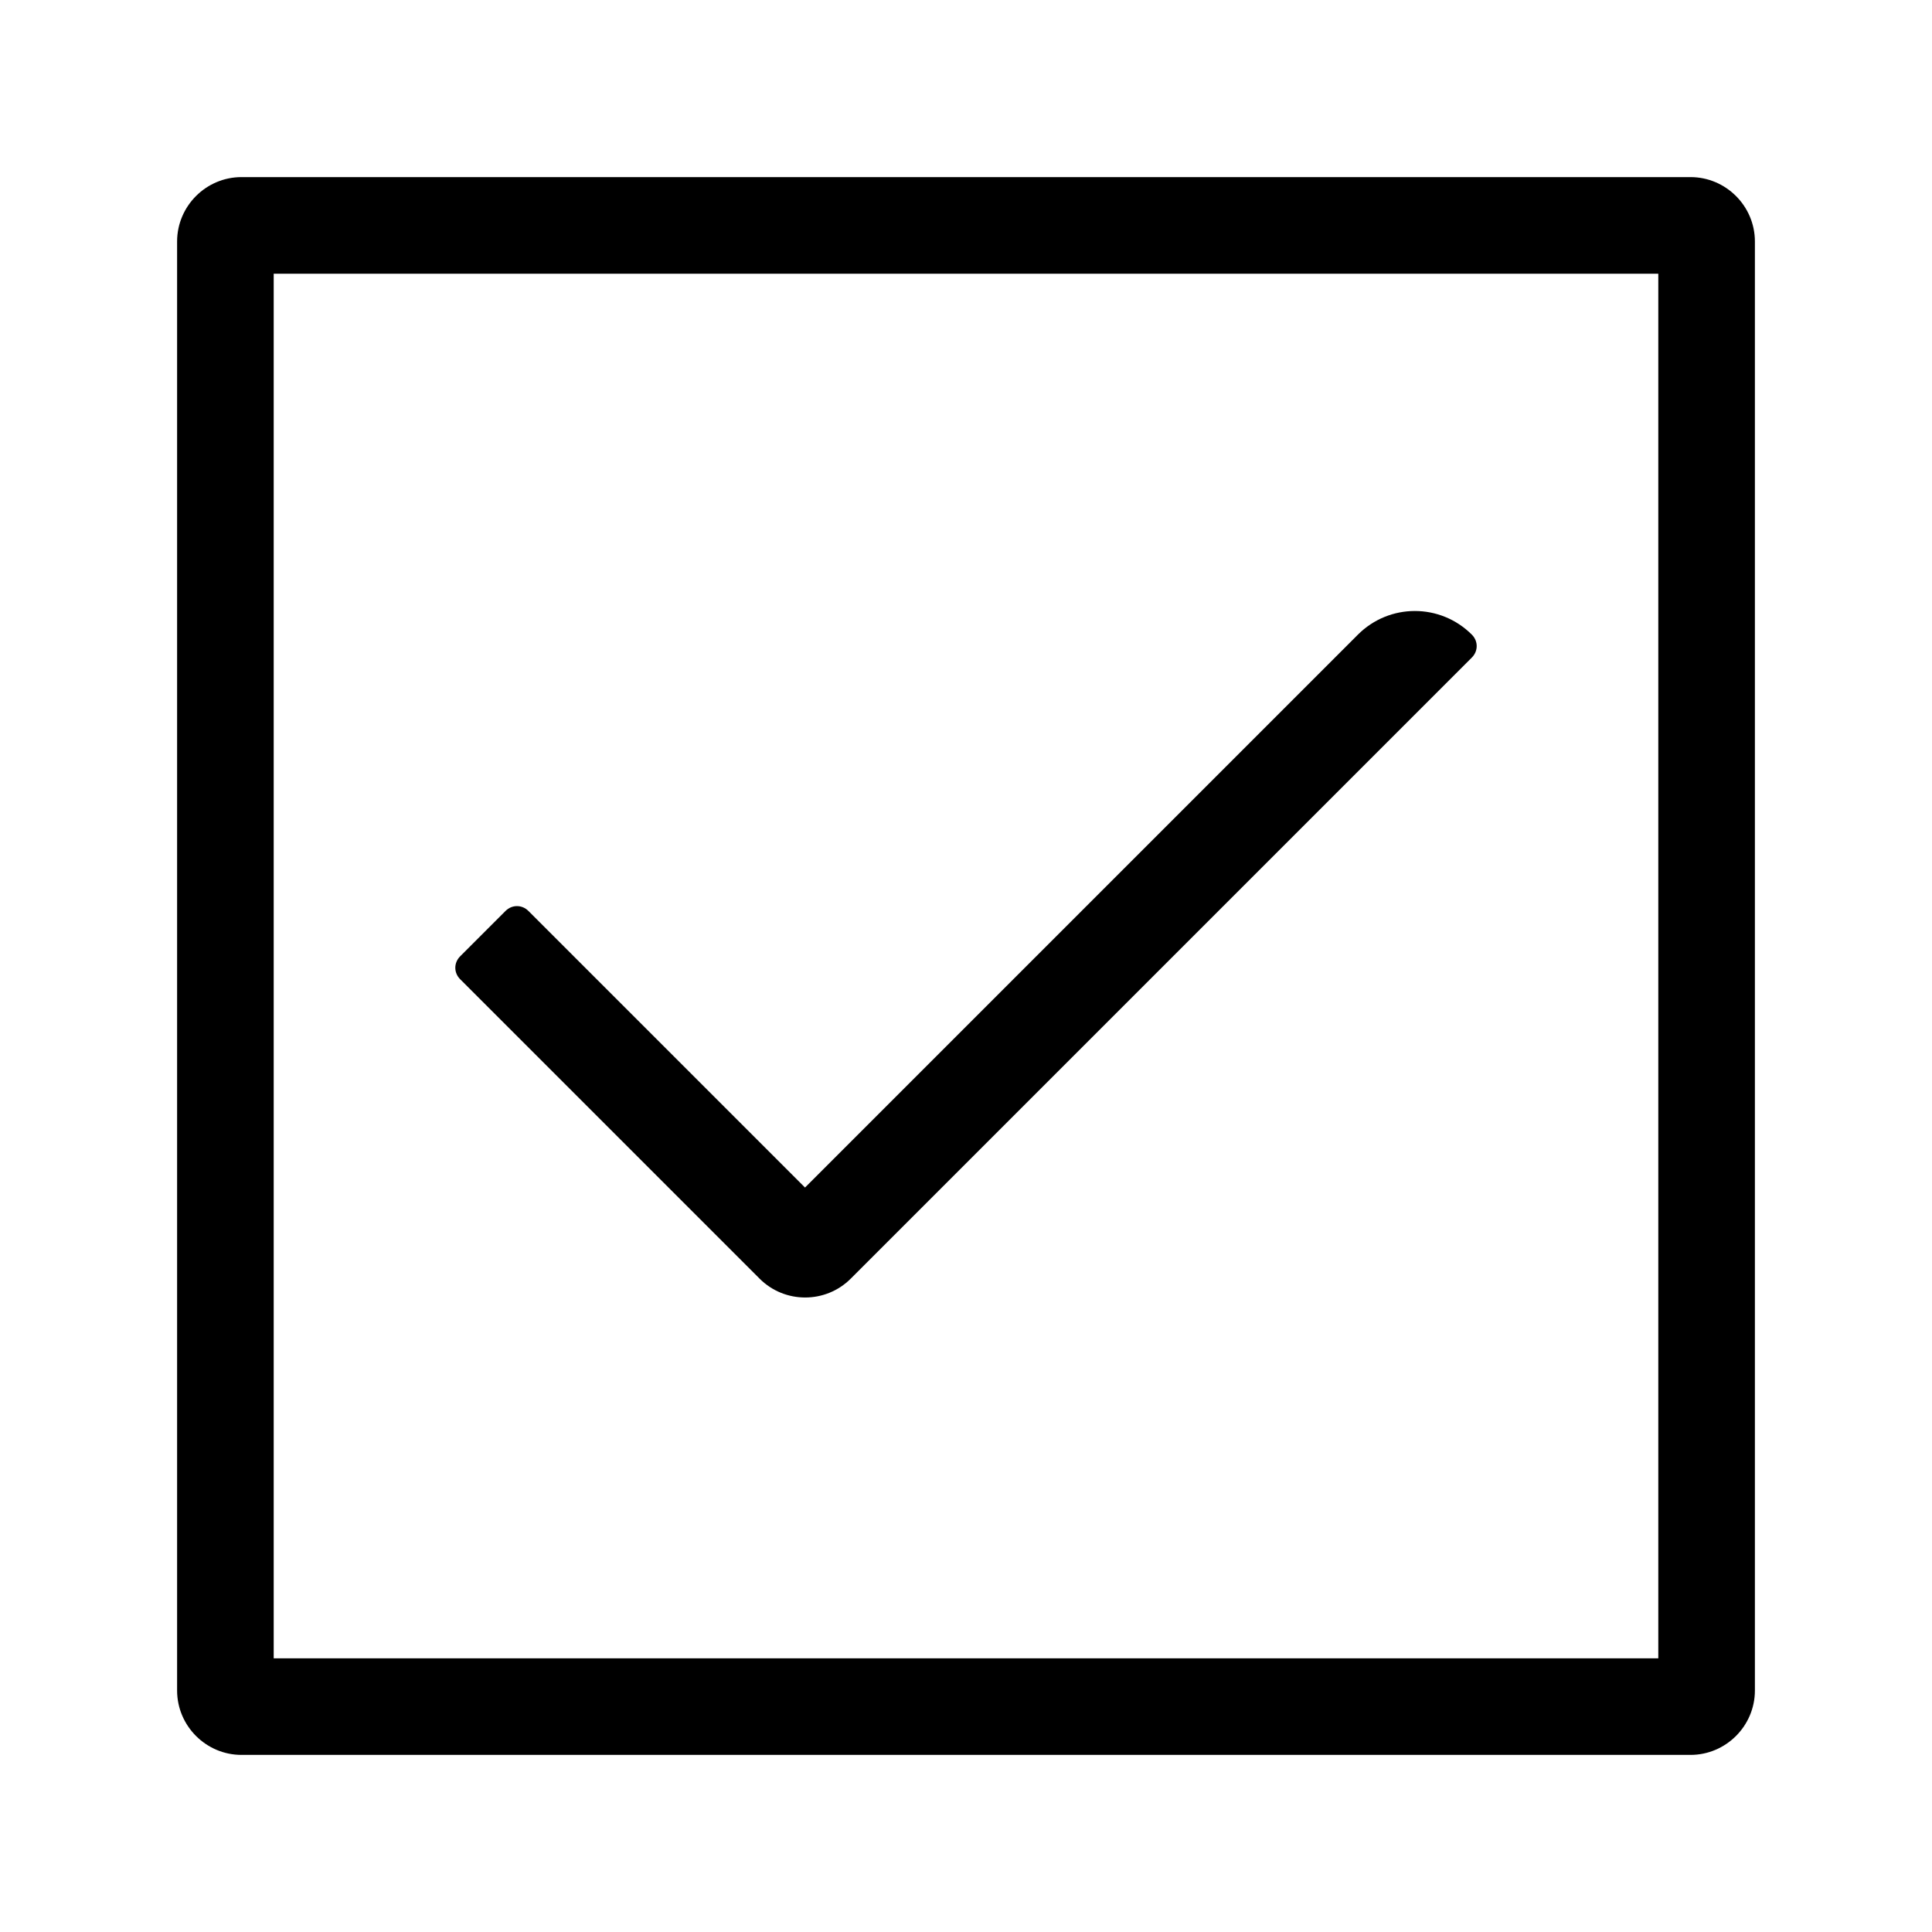 <svg enable-background="new 0 0 60 60" viewBox="0 0 60 60" xmlns="http://www.w3.org/2000/svg"><path d="m52.5 5.5h-45c-1.1 0-2 .9-2 2v45c0 1.1.9 2 2 2h45c1.1 0 2-.9 2-2v-45c0-1.1-.9-2-2-2zm-1 46h-43v-43h43z"/><path d="m23.59 39.71c.78.78 2.05.78 2.83 0l19.29-19.29c.2-.2.2-.51 0-.71-.98-.98-2.56-.98-3.54 0l-17.17 17.17-8.59-8.59c-.2-.2-.51-.2-.71 0l-1.41 1.41c-.2.2-.2.51 0 .71z"/></svg>